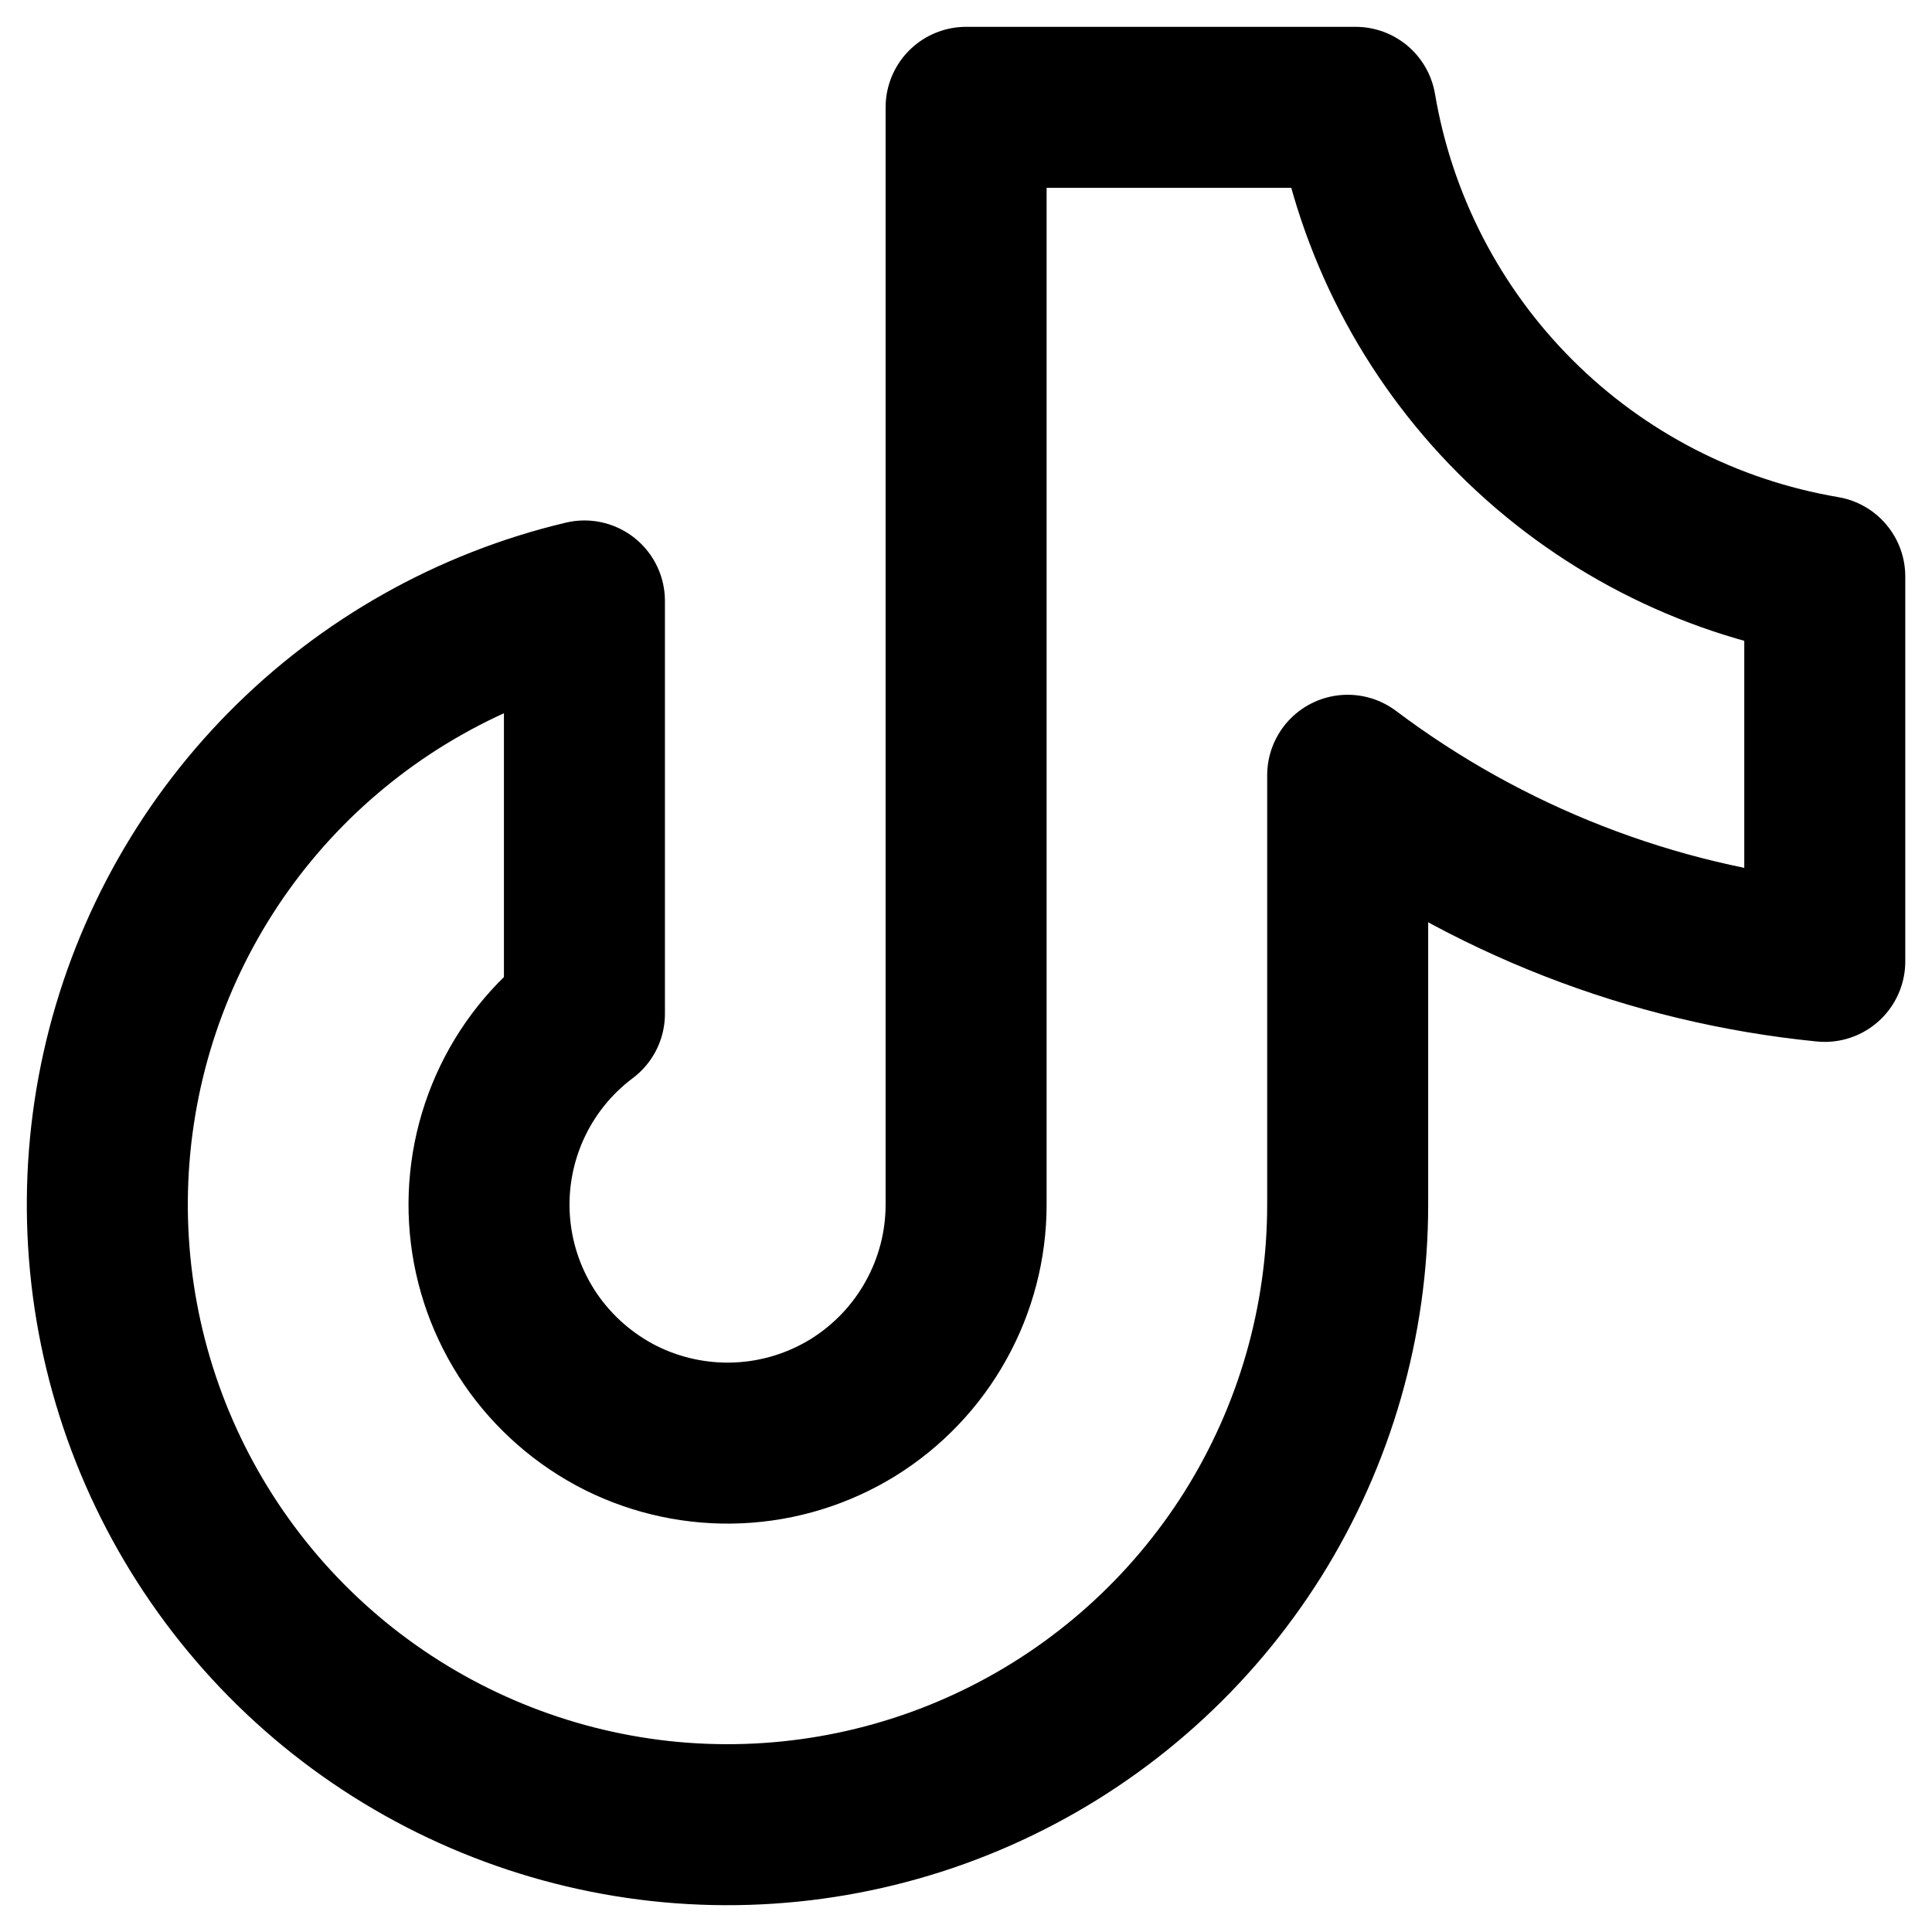 <svg width="18" height="18" viewBox="0 0 18 18" fill="none" xmlns="http://www.w3.org/2000/svg">
<path d="M17.001 5.371V8.957C15.389 8.797 13.851 8.197 12.556 7.223V11.223C12.556 12.309 12.25 13.372 11.674 14.292C11.097 15.211 10.273 15.95 9.295 16.423C8.318 16.896 7.228 17.084 6.149 16.966C5.07 16.847 4.046 16.427 3.194 15.754C2.343 15.081 1.698 14.181 1.334 13.159C0.97 12.136 0.902 11.031 1.137 9.971C1.372 8.912 1.9 7.939 2.662 7.166C3.424 6.393 4.389 5.85 5.445 5.599V9.445C5.142 9.672 4.902 9.973 4.748 10.319C4.594 10.666 4.531 11.045 4.565 11.423C4.599 11.8 4.729 12.162 4.942 12.475C5.156 12.788 5.446 13.041 5.784 13.211C6.123 13.38 6.5 13.46 6.878 13.443C7.257 13.426 7.624 13.313 7.947 13.114C8.269 12.914 8.535 12.636 8.719 12.305C8.904 11.974 9.001 11.602 9.001 11.223V1H12.63C12.815 2.092 13.335 3.099 14.119 3.883C14.902 4.666 15.909 5.186 17.001 5.371Z" stroke="black" stroke-width="1.5" stroke-linecap="round" stroke-linejoin="round"/>
</svg>
